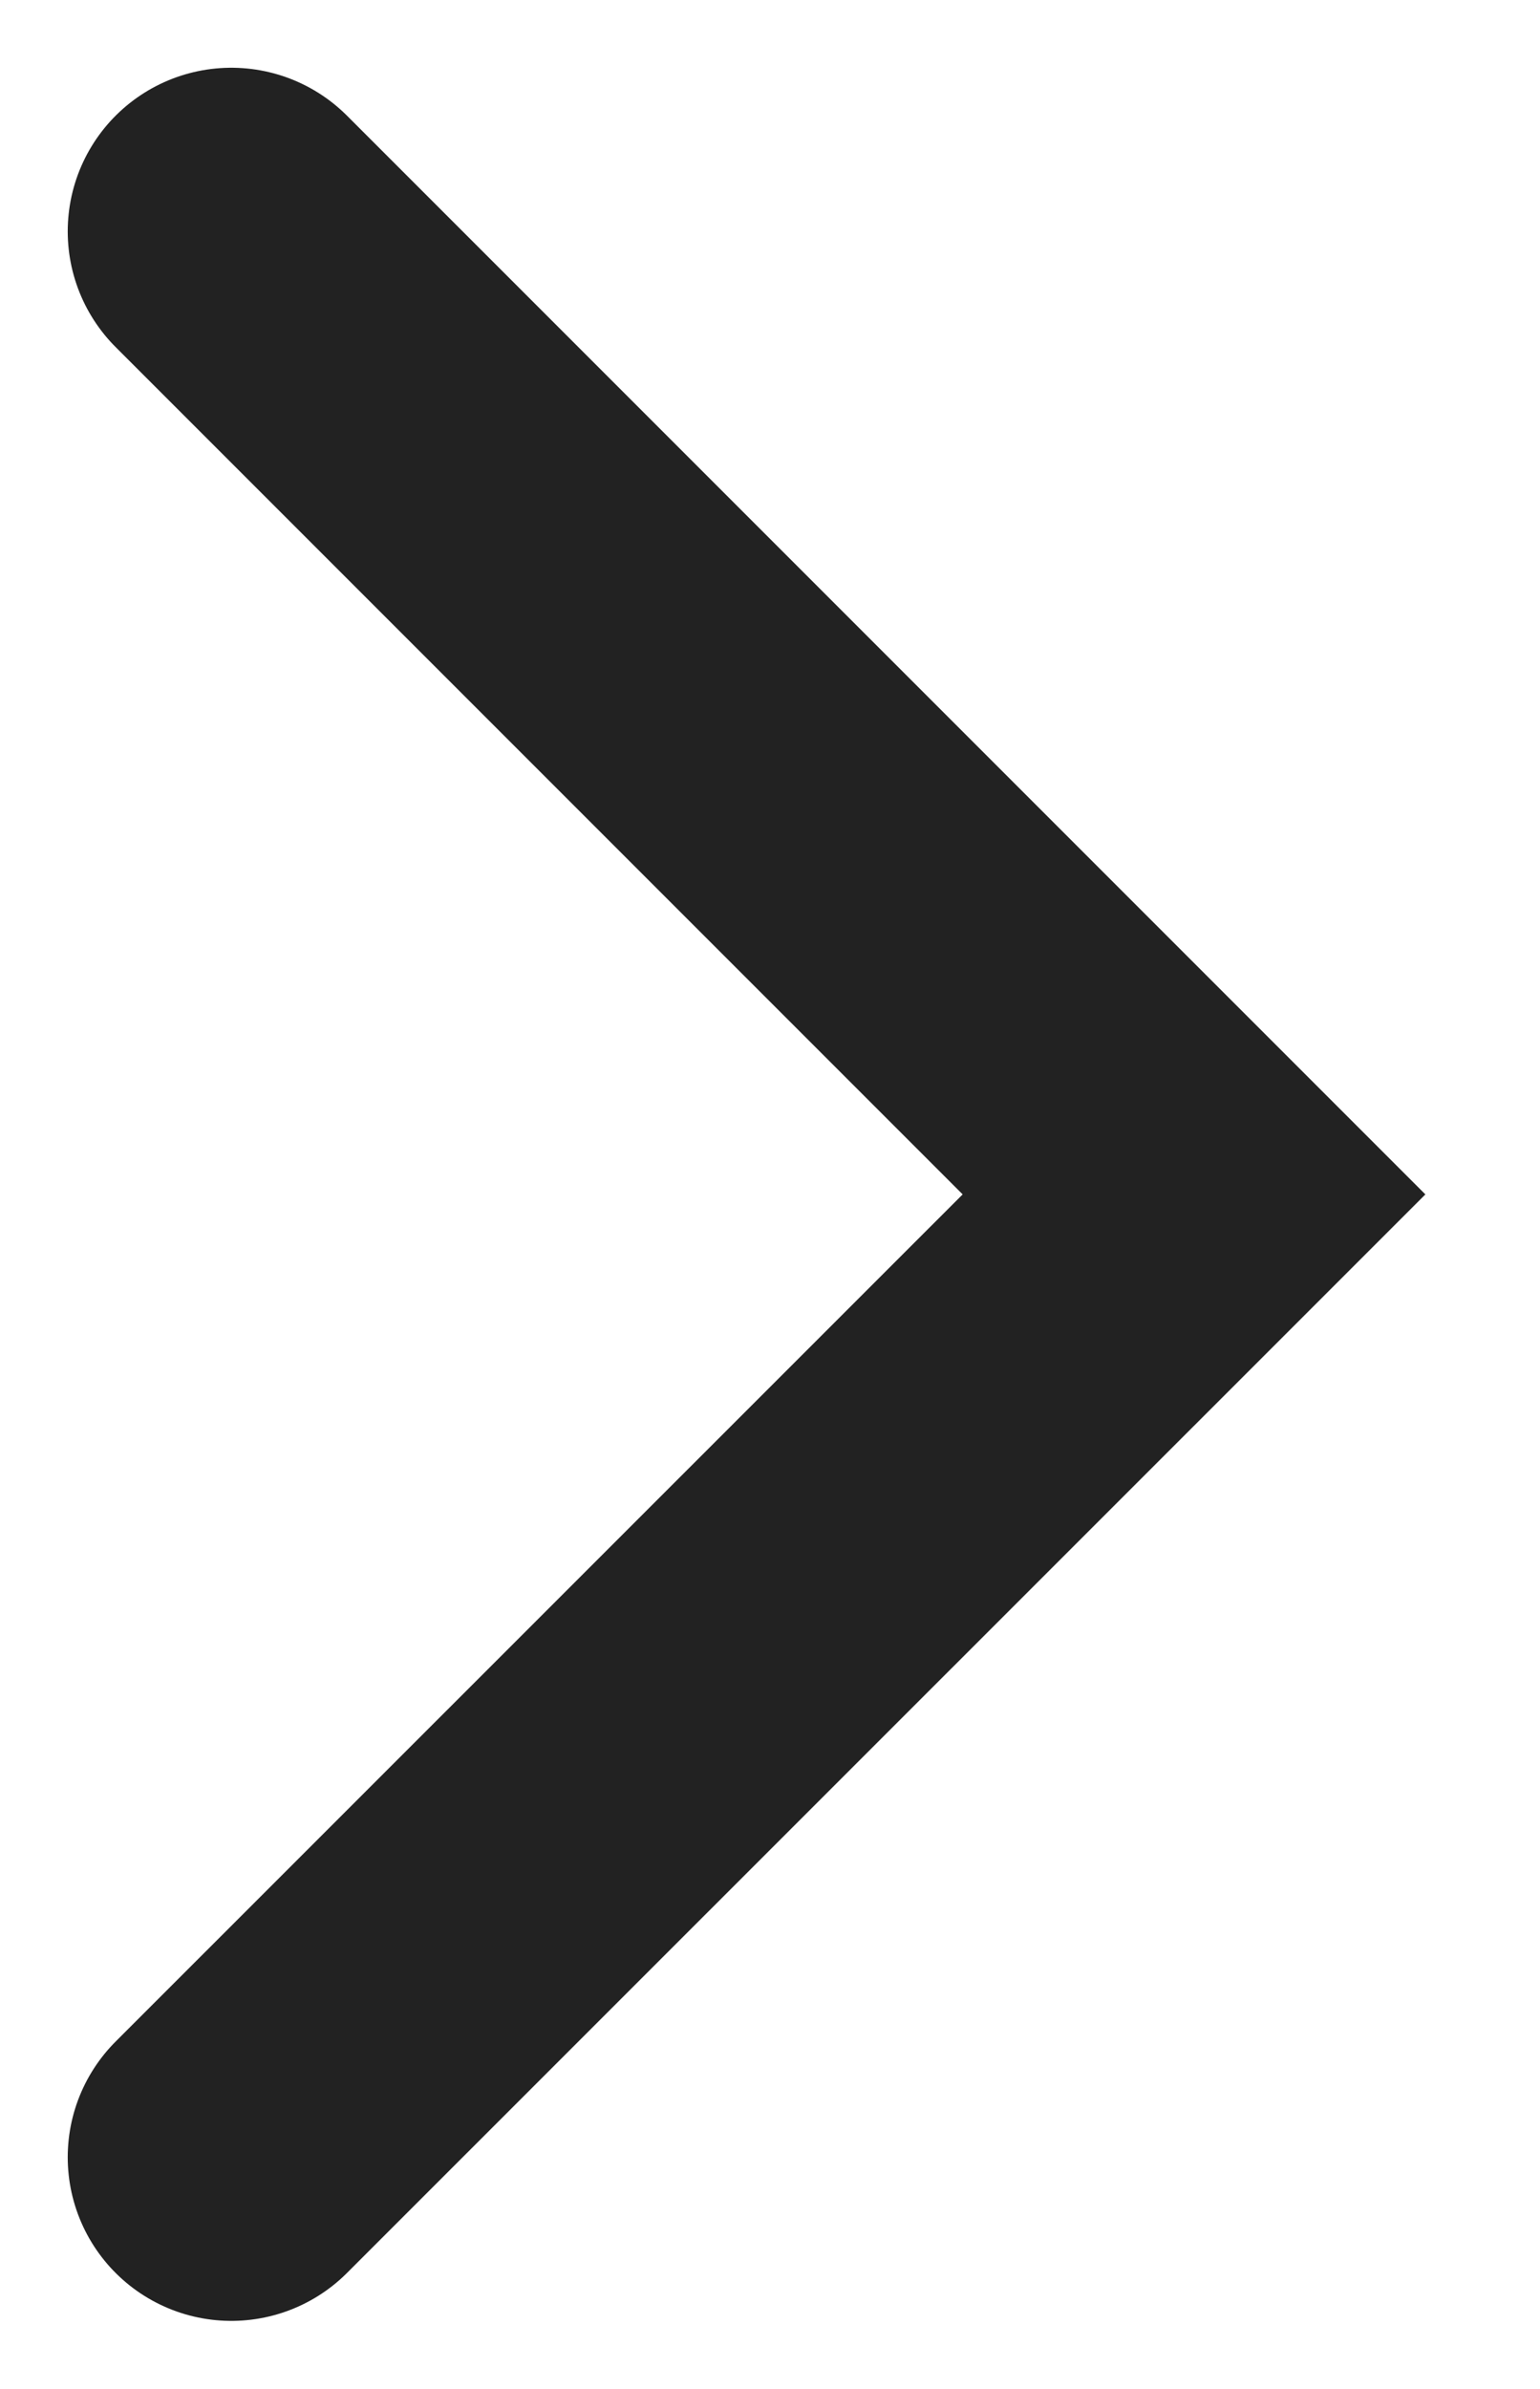 <svg xmlns="http://www.w3.org/2000/svg" width="9.414" height="14.598" viewBox="0 0 9.414 14.598">
  <g id="arrow_move" transform="translate(-433.586 -186.586)">
    <rect id="area" width="9" height="14" transform="translate(434 187)" fill="none"/>
    <path id="패스_20235" data-name="패스 20235" d="M2838.86,1926.292l5.885,5.885-5.885,5.884" transform="translate(-2403.86 -1738.292)" fill="none" stroke="#222" stroke-linecap="round" stroke-width="2"/>
  </g>
</svg>
